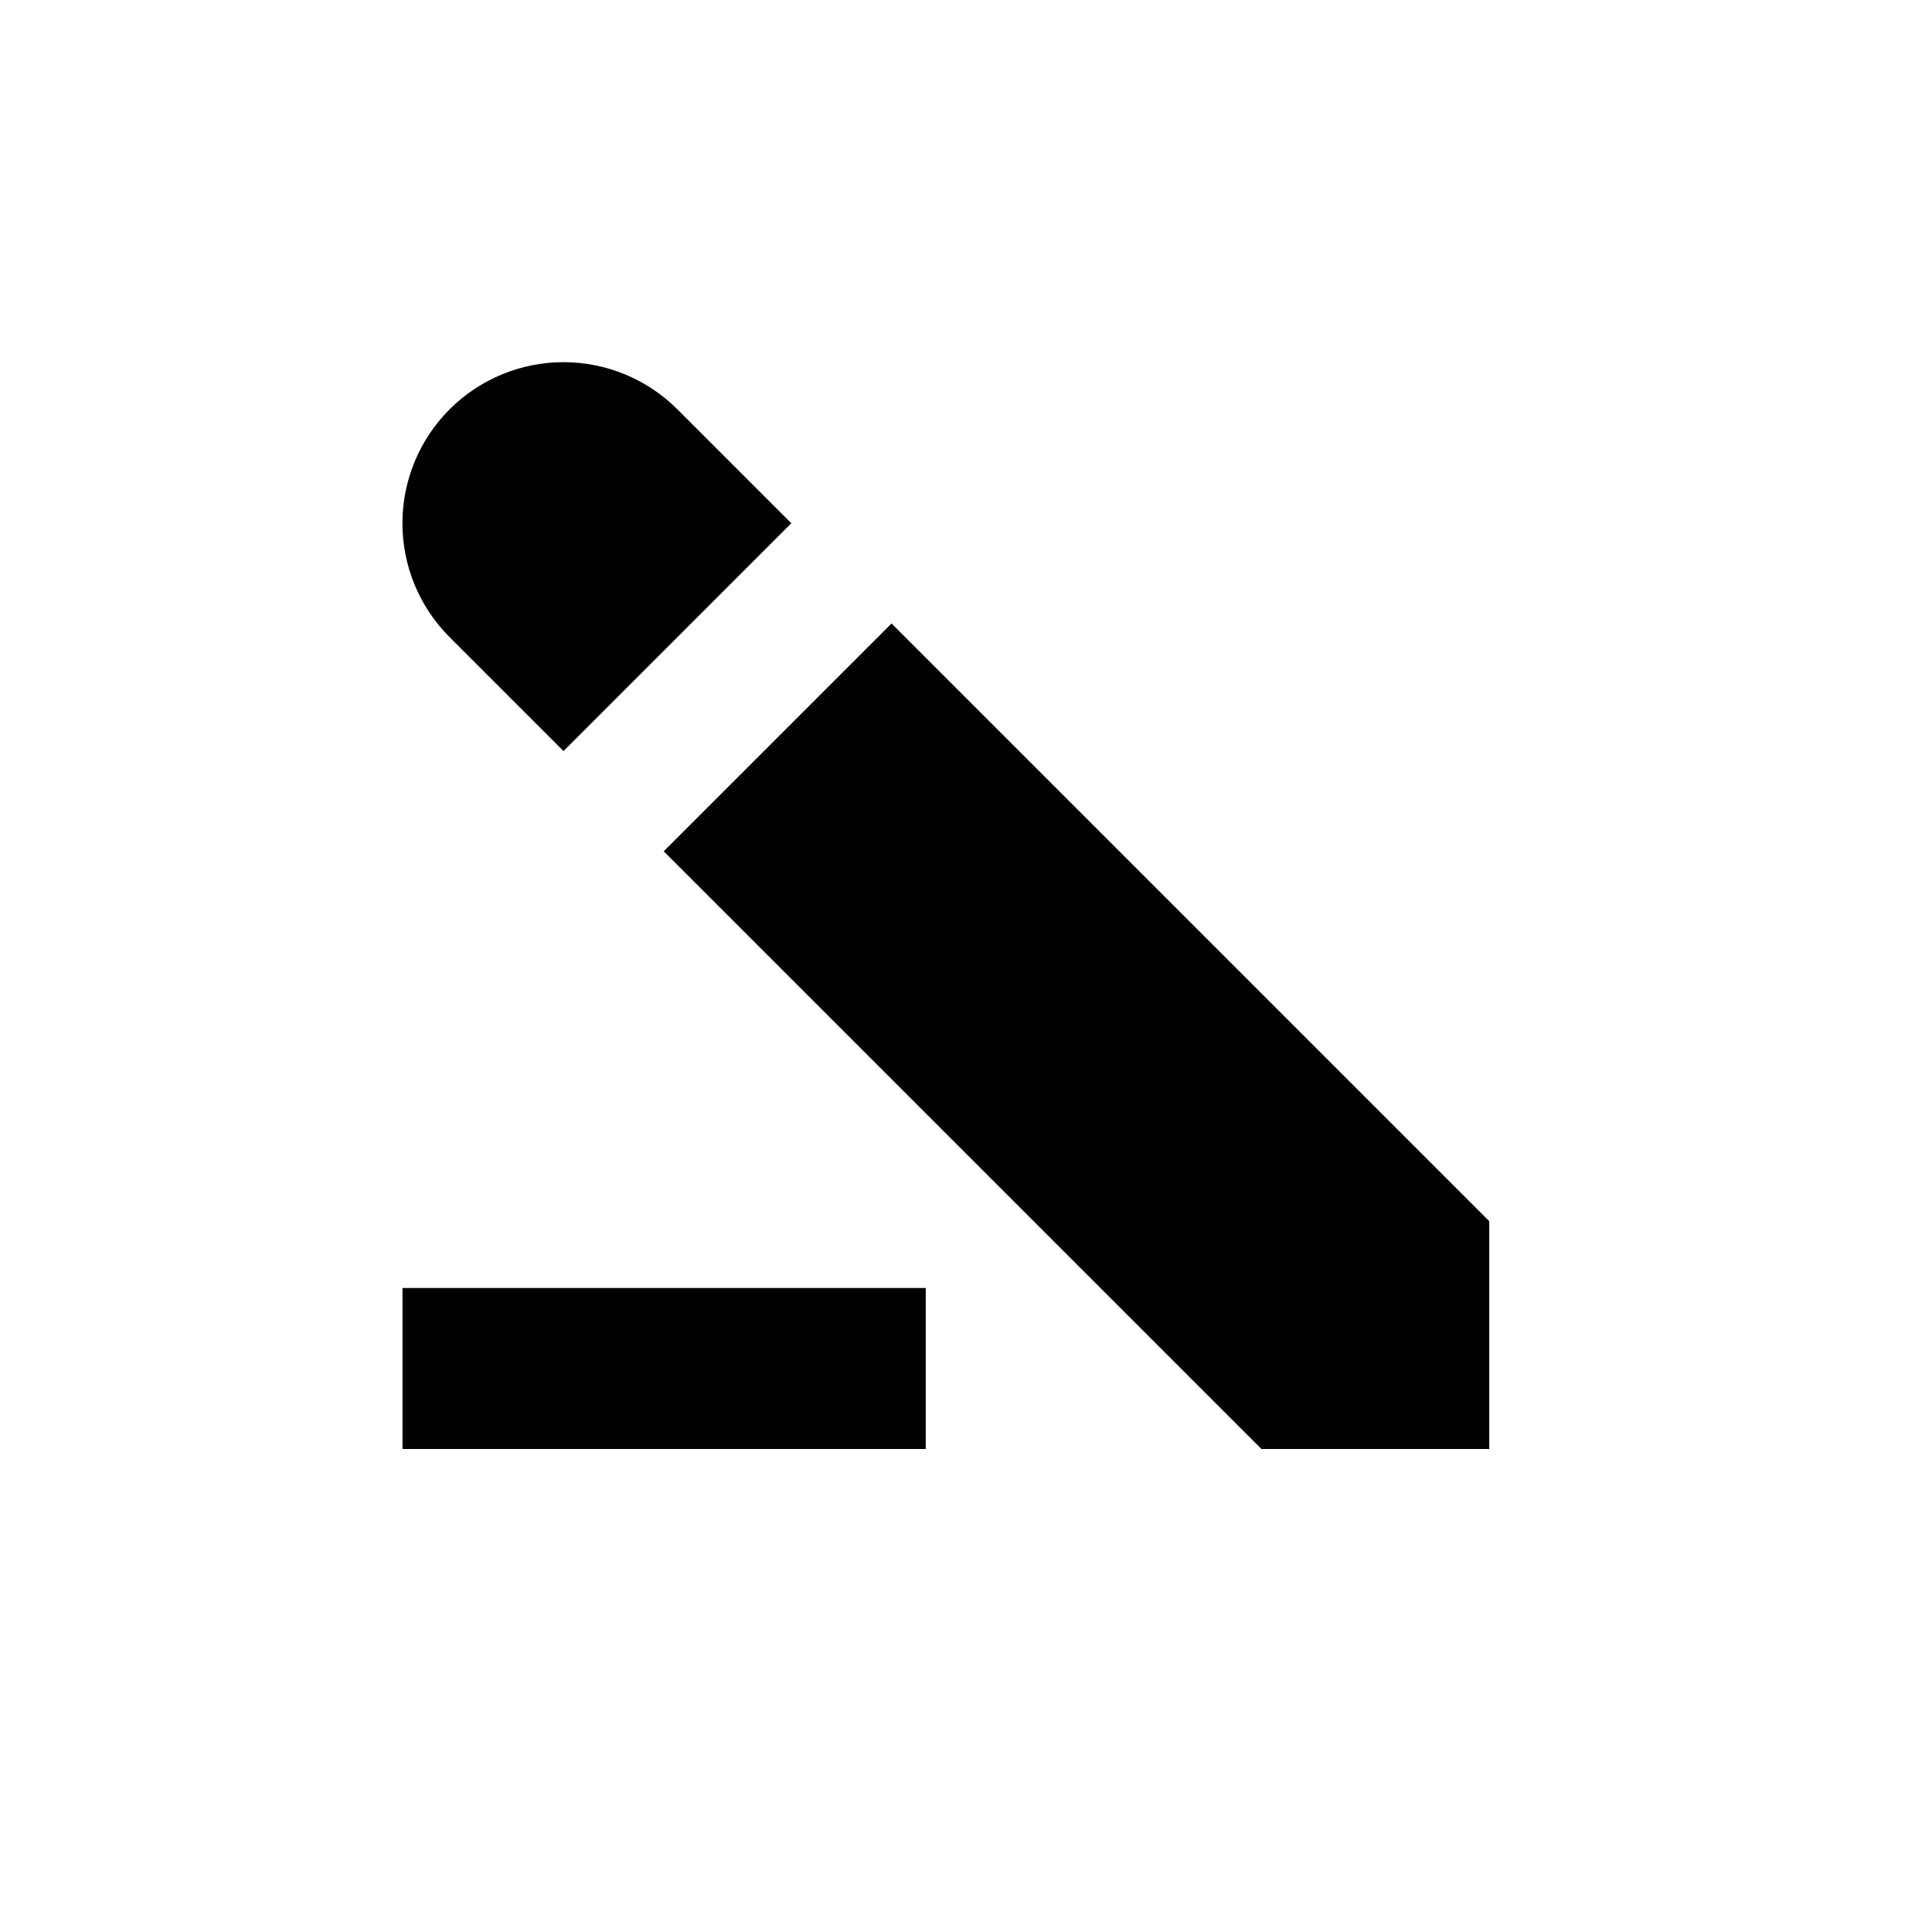 <svg xmlns="http://www.w3.org/2000/svg" width="1.5em" height="1.5em" fill="none" viewBox="0 0 24 24"><path fill="currentColor" fill-rule="evenodd" d="M9.83 6.5L8.415 5.085C8.04 4.71 7.531 4.499 7 4.499C6.469 4.499 5.96 4.71 5.585 5.085C5.21 5.46 4.999 5.969 4.999 6.5C4.999 7.031 5.21 7.54 5.585 7.915L7 9.33L9.83 6.5ZM11.075 7.745L8.245 10.575L15.67 18H18.5V15.17L11.075 7.745ZM5 16H11.5V18H5V16Z" clip-rule="evenodd"/></svg>